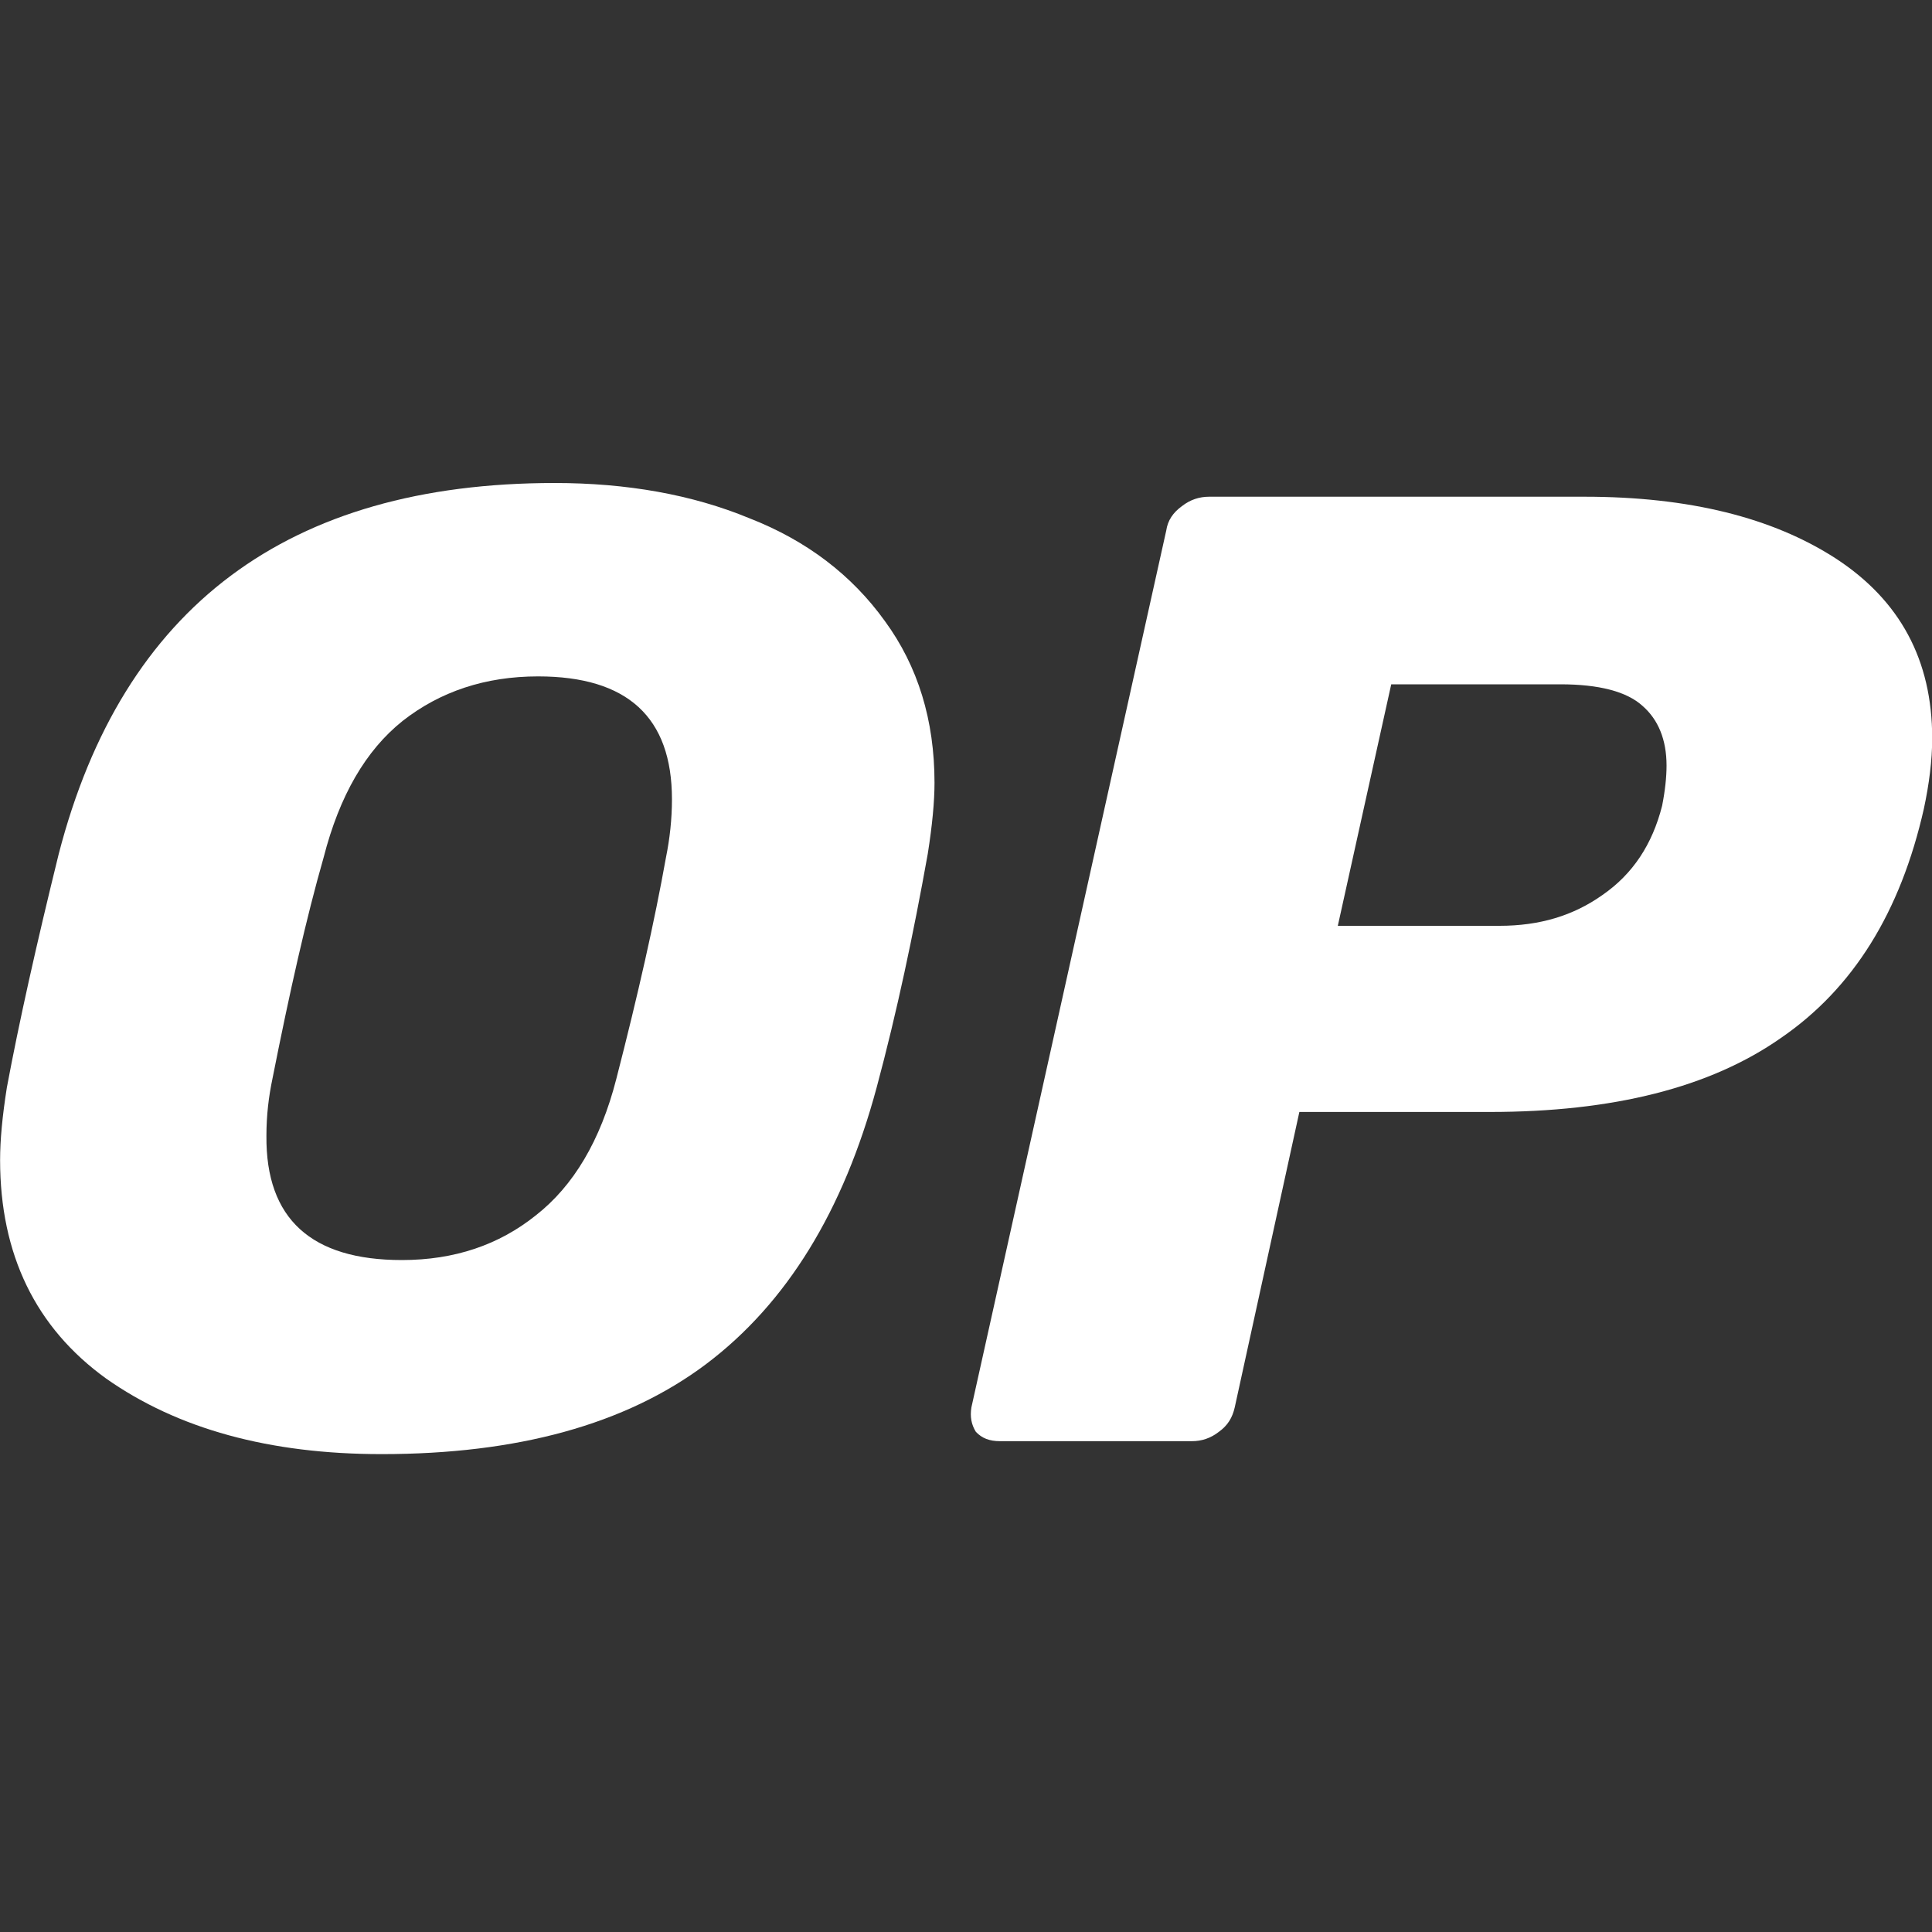 <svg width="20" height="20" viewBox="0 0 20 20" fill="none" xmlns="http://www.w3.org/2000/svg">
<rect x="0" y="0" width="20" height="20" fill="#333333" stroke="none"/>
<g clip-path="url(#clip0_8039_2692)">
<path d="M3.95 15.053C2.789 15.053 1.839 14.792 1.099 14.271C0.367 13.743 0.001 12.984 0.001 12.009C0.001 11.801 0.024 11.556 0.071 11.258C0.196 10.588 0.375 9.785 0.608 8.84C1.27 6.28 2.984 5 5.741 5C6.489 5 7.166 5.12 7.758 5.365C8.35 5.596 8.818 5.953 9.16 6.429C9.503 6.898 9.674 7.456 9.674 8.103C9.674 8.297 9.651 8.542 9.604 8.84C9.456 9.666 9.285 10.477 9.075 11.258C8.732 12.53 8.148 13.49 7.307 14.123C6.473 14.748 5.352 15.053 3.95 15.053ZM4.16 13.044C4.705 13.044 5.165 12.887 5.546 12.582C5.936 12.277 6.216 11.809 6.38 11.169C6.606 10.291 6.777 9.532 6.894 8.877C6.933 8.684 6.956 8.483 6.956 8.274C6.956 7.426 6.497 7.002 5.57 7.002C5.025 7.002 4.557 7.158 4.168 7.463C3.786 7.768 3.514 8.237 3.35 8.877C3.171 9.502 3 10.261 2.82 11.169C2.781 11.355 2.758 11.548 2.758 11.757C2.75 12.62 3.225 13.044 4.16 13.044Z" fill="white"/>
<path d="M10.352 14.919C10.243 14.919 10.165 14.889 10.102 14.822C10.056 14.748 10.04 14.666 10.056 14.569L12.073 5.492C12.088 5.388 12.143 5.306 12.236 5.239C12.322 5.172 12.416 5.142 12.517 5.142H16.403C17.486 5.142 18.35 5.358 19.005 5.782C19.667 6.214 20.002 6.831 20.002 7.642C20.002 7.873 19.97 8.118 19.916 8.371C19.674 9.443 19.184 10.232 18.436 10.745C17.704 11.258 16.699 11.511 15.422 11.511H13.451L12.782 14.569C12.758 14.674 12.711 14.755 12.618 14.822C12.532 14.889 12.439 14.919 12.338 14.919H10.352ZM15.523 9.584C15.936 9.584 16.286 9.48 16.59 9.264C16.902 9.048 17.104 8.743 17.206 8.342C17.237 8.185 17.252 8.044 17.252 7.925C17.252 7.657 17.166 7.449 17.003 7.307C16.839 7.158 16.551 7.084 16.154 7.084H14.402L13.849 9.584H15.523Z" fill="white"/>
</g>
<defs>
<clipPath id="clip0_8039_2692">
<rect width="20.001" height="20.001" fill="white" transform="translate(0.001)"/>
</clipPath>
</defs>
</svg>
